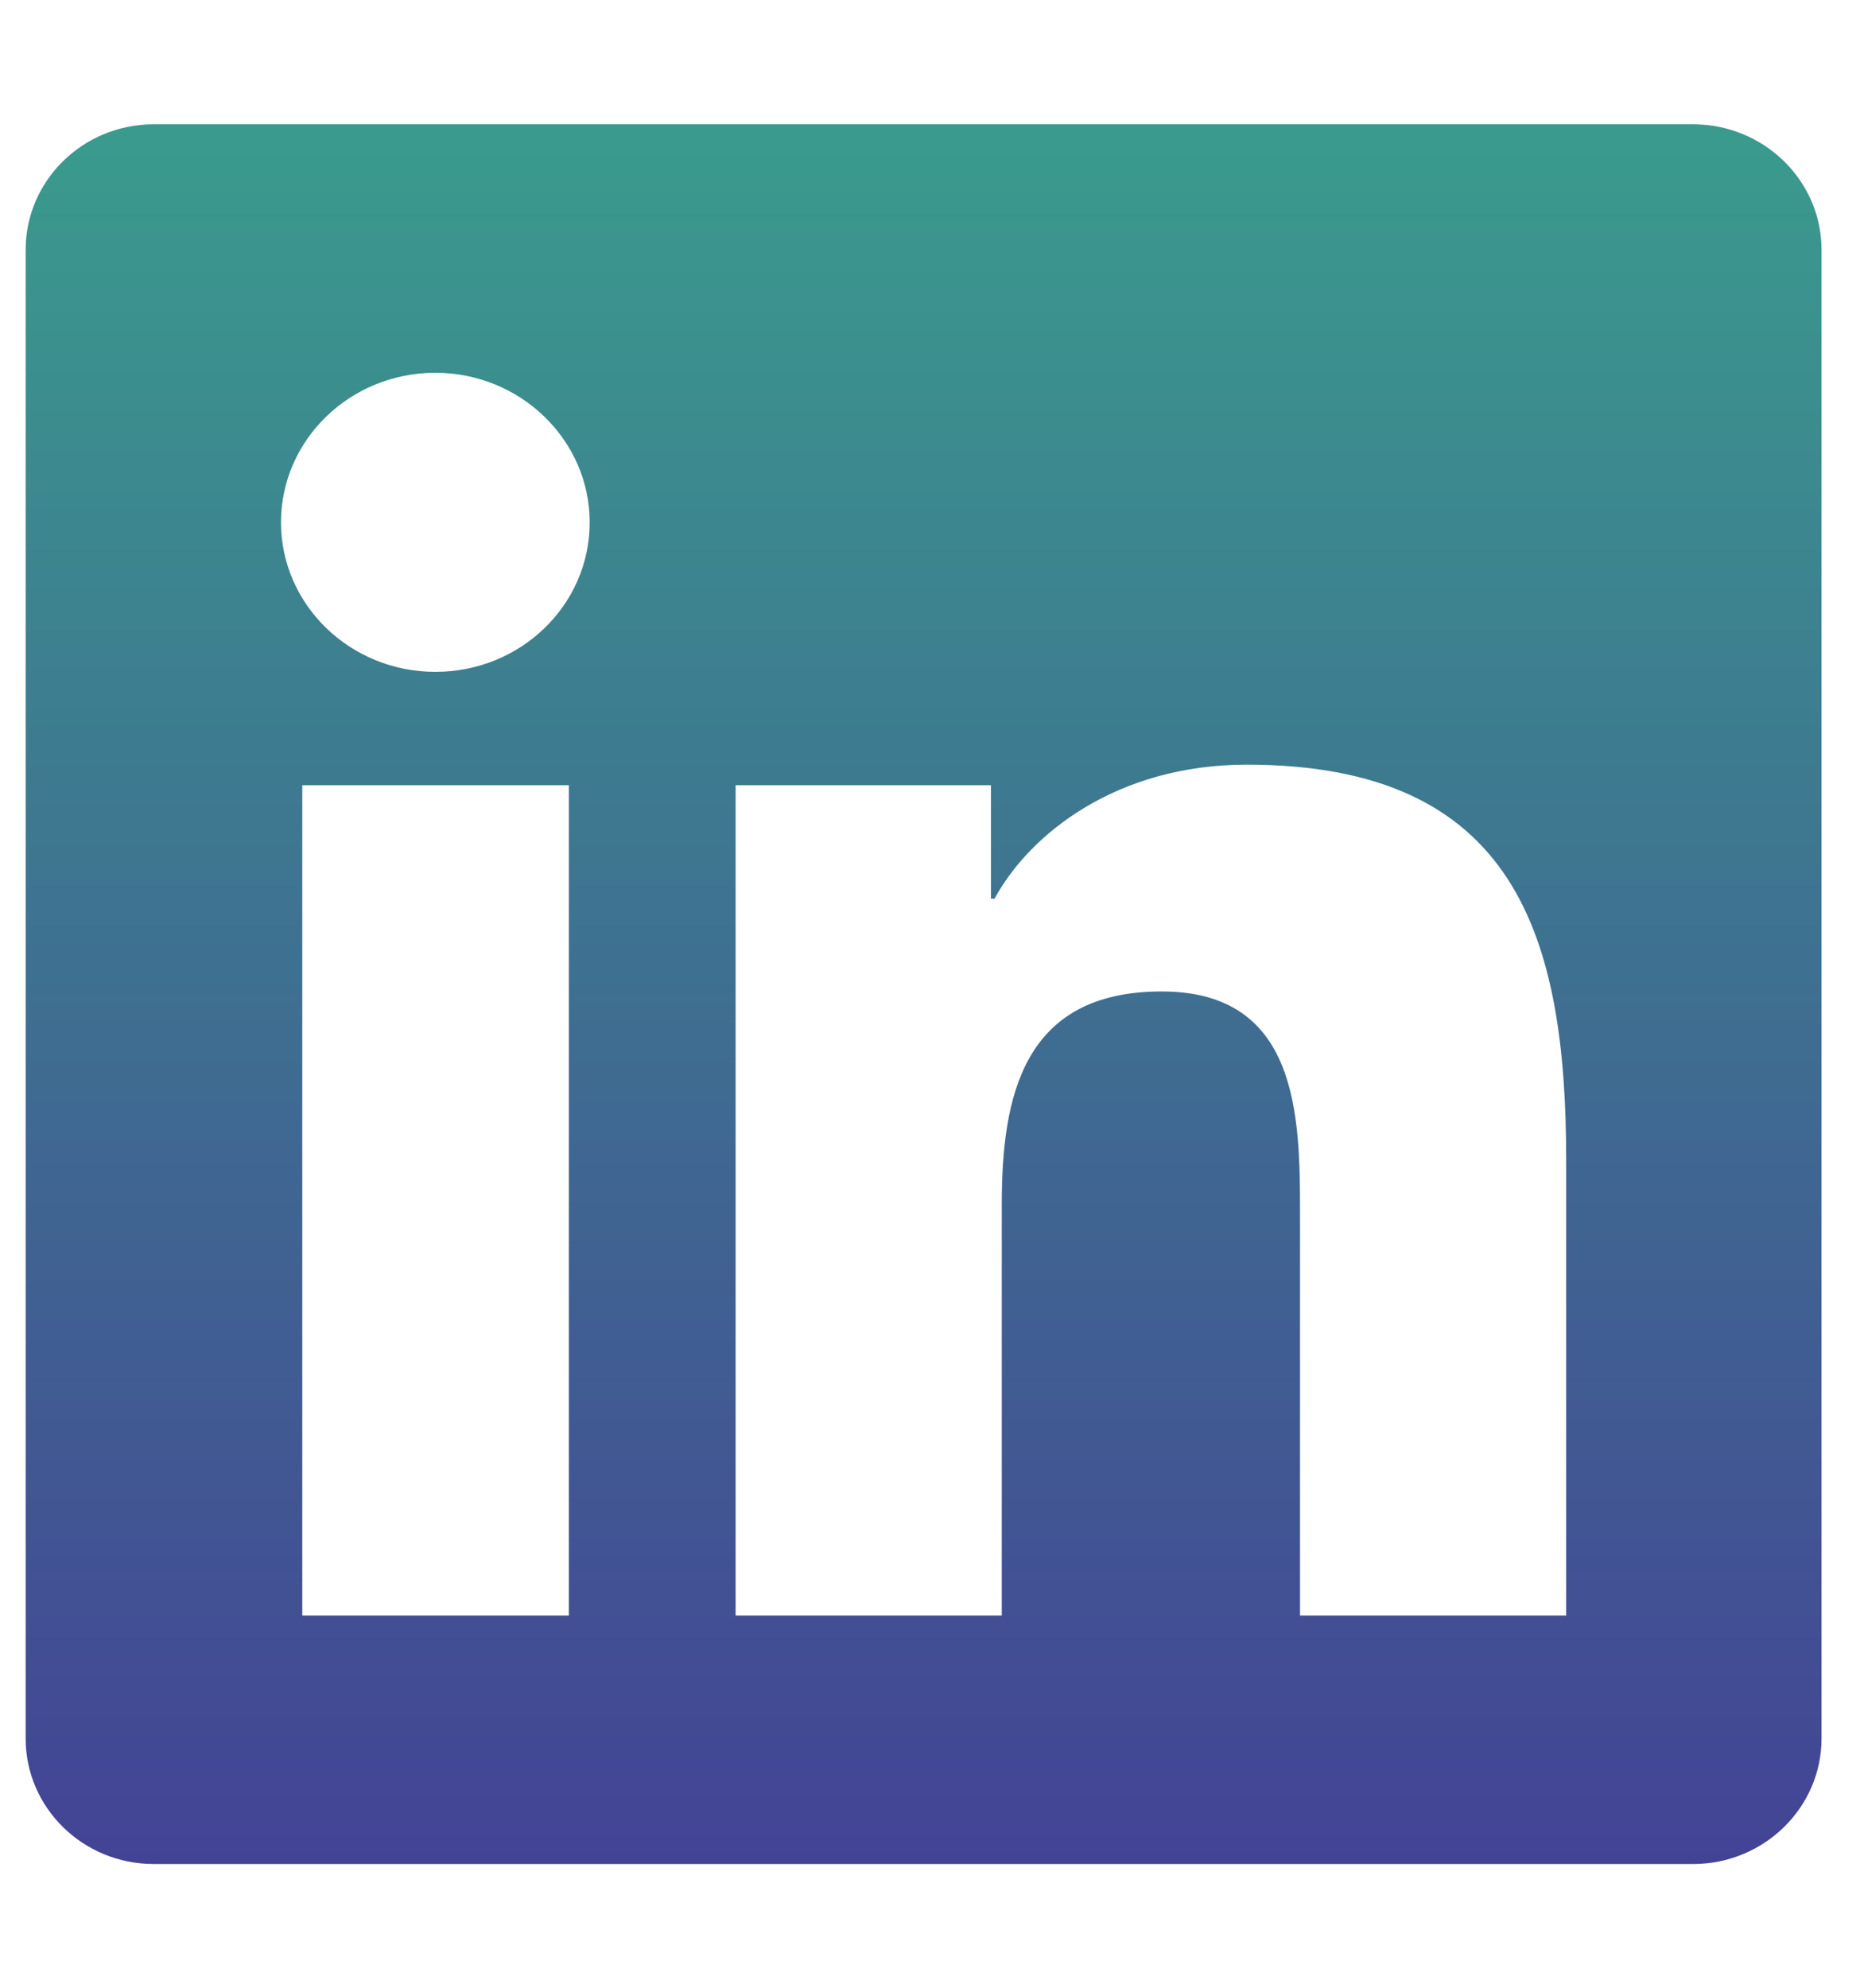 <svg width="29" height="31" viewBox="0 0 29 31" fill="none" xmlns="http://www.w3.org/2000/svg">
<g id="linkedin 1" clip-path="url(#clip0_6_55)">
<path id="Vector" d="M26.4 1.938H2.394C1.294 1.938 0.4 2.815 0.4 3.893V27.107C0.4 28.185 1.294 29.062 2.394 29.062H26.4C27.5 29.062 28.4 28.185 28.4 27.107V3.893C28.4 2.815 27.5 1.938 26.4 1.938ZM8.863 25.188H4.713V12.243H8.869V25.188H8.863ZM6.788 10.475C5.456 10.475 4.381 9.427 4.381 8.144C4.381 6.86 5.456 5.812 6.788 5.812C8.113 5.812 9.194 6.86 9.194 8.144C9.194 9.433 8.119 10.475 6.788 10.475ZM24.419 25.188H20.269V18.891C20.269 17.389 20.238 15.458 18.113 15.458C15.95 15.458 15.619 17.092 15.619 18.782V25.188H11.469V12.243H15.45V14.011H15.506C16.062 12.993 17.419 11.922 19.438 11.922C23.637 11.922 24.419 14.604 24.419 18.091V25.188Z" fill="url(#paint0_linear_6_55)"/>
</g>
<defs>
<linearGradient id="paint0_linear_6_55" x1="14.4" y1="1.938" x2="14.4" y2="29.062" gradientUnits="userSpaceOnUse">
<stop stop-color="#3A9B8D"/>
<stop offset="1" stop-color="#434395"/>
</linearGradient>
<clipPath id="clip0_6_55">
<rect width="28" height="31" fill="white" transform="translate(0.4)"/>
</clipPath>
</defs>
</svg>
